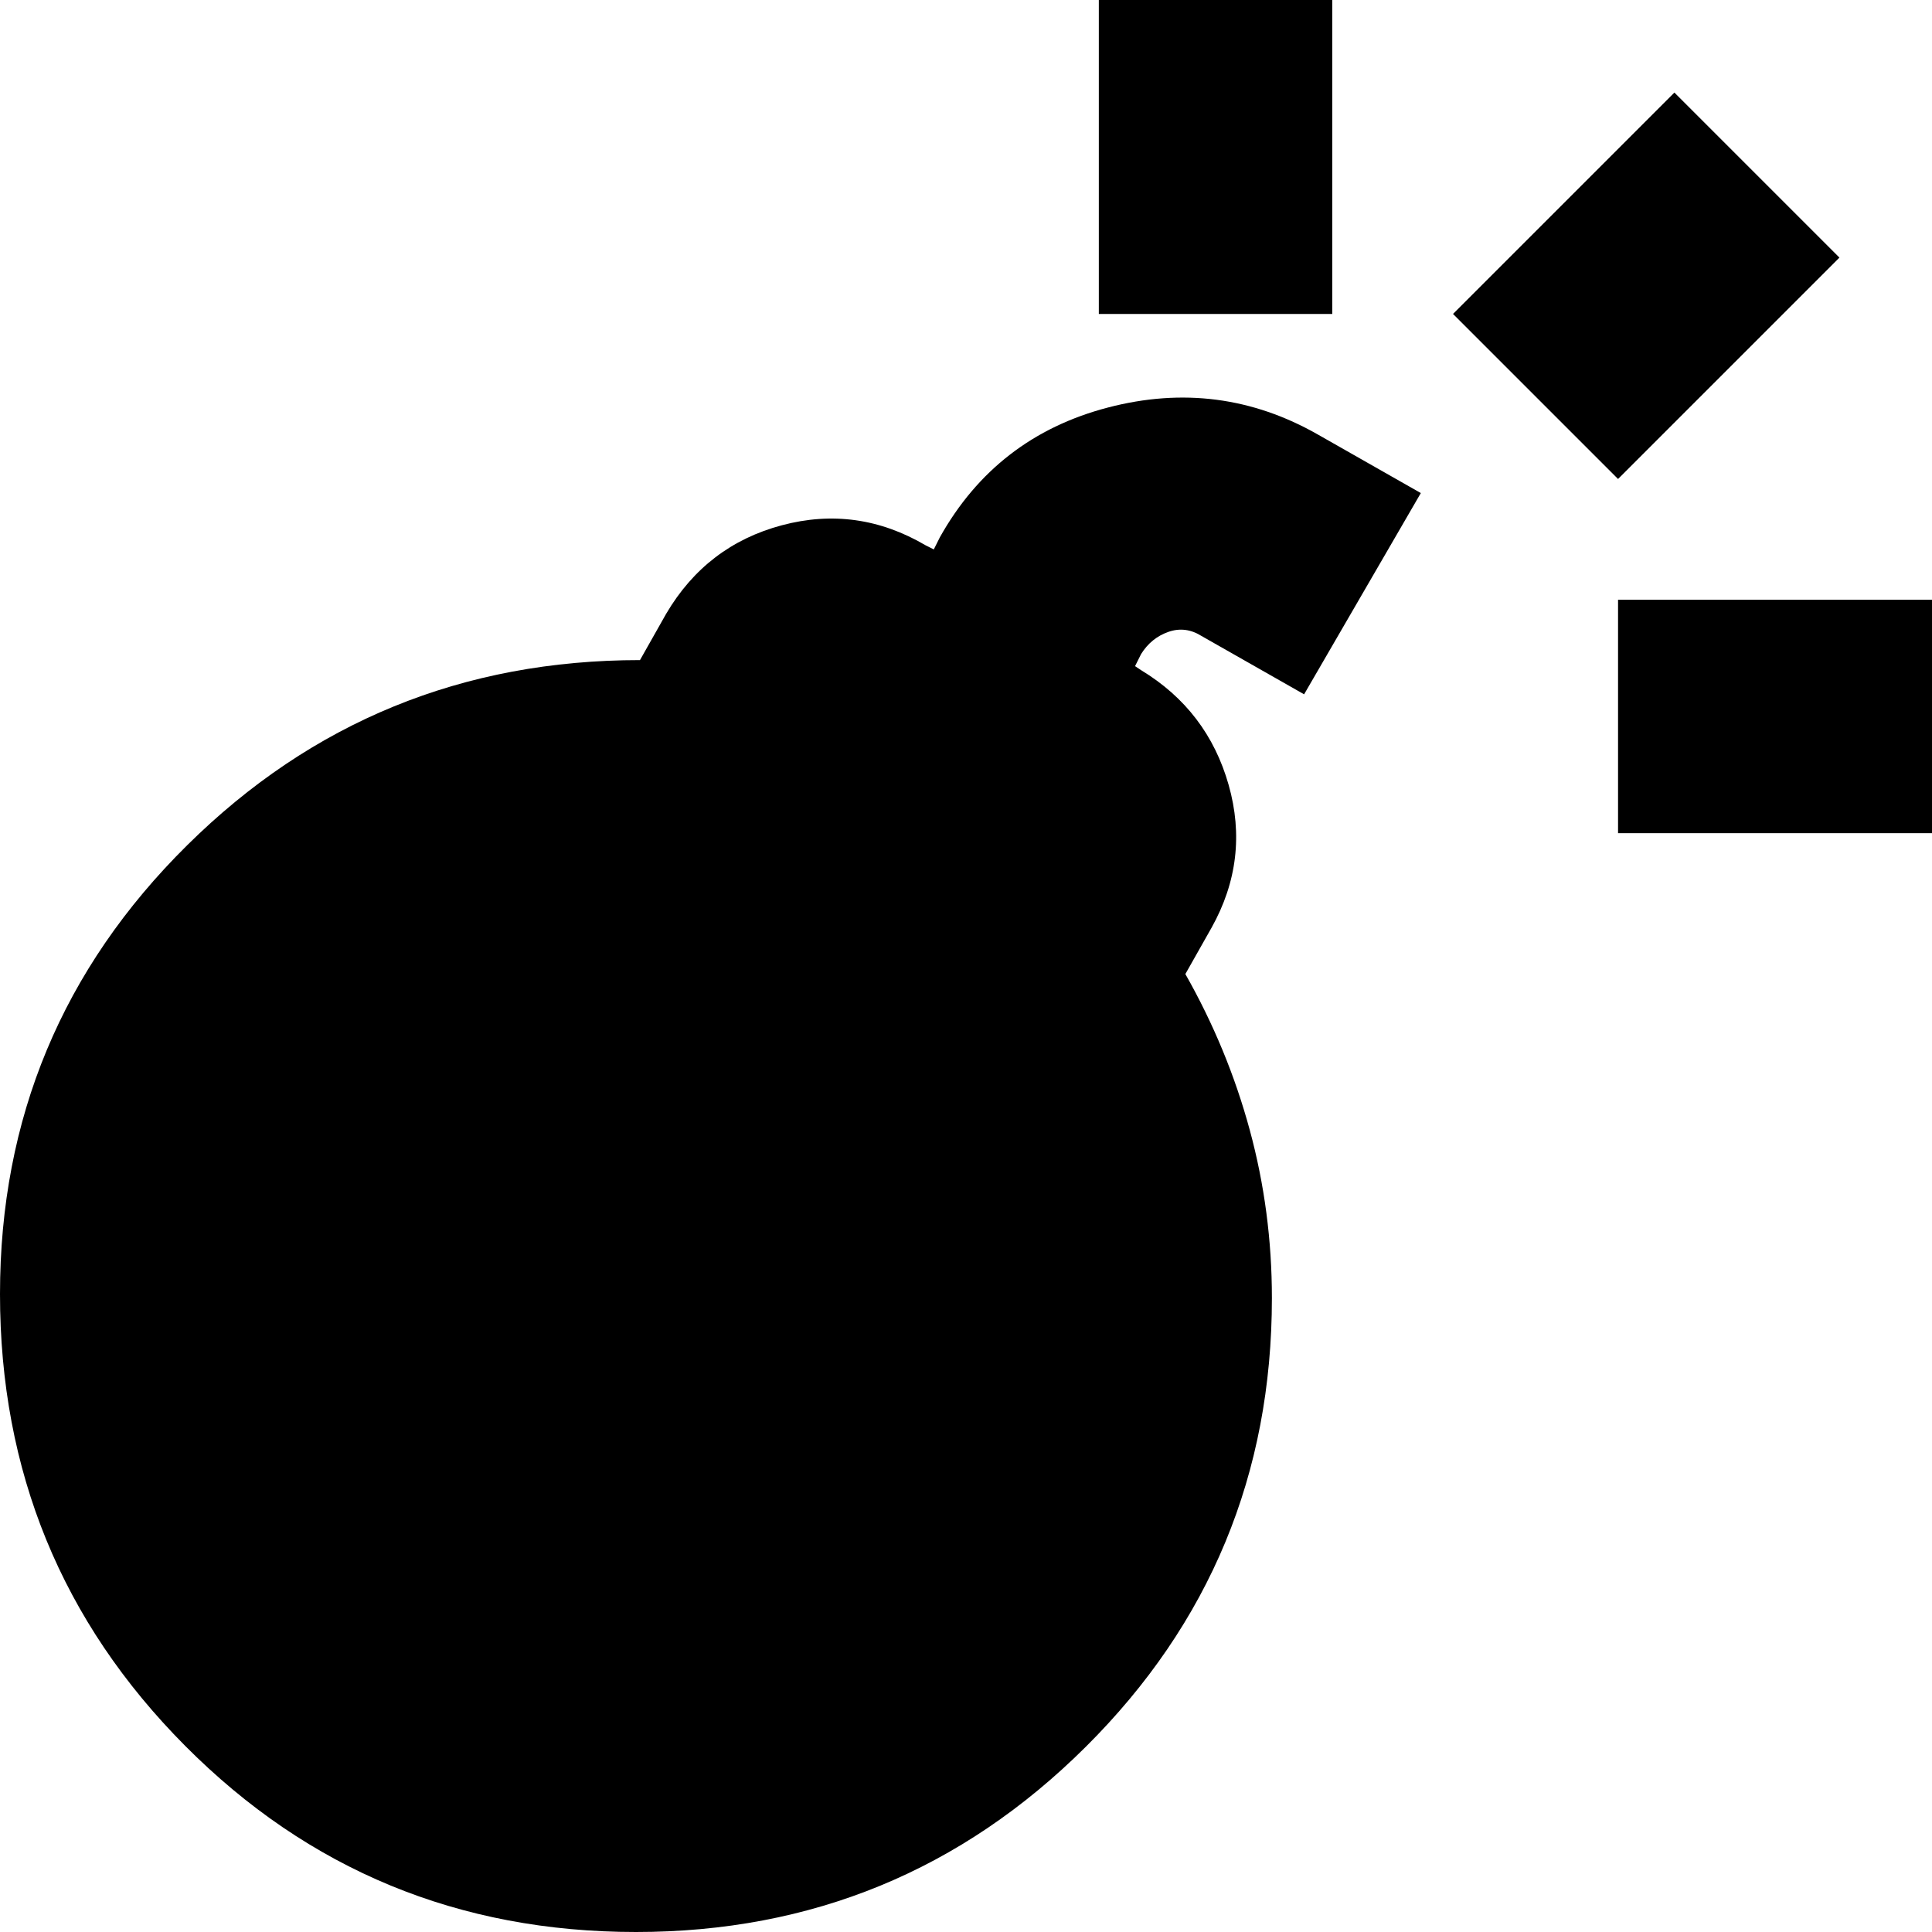 <svg xmlns="http://www.w3.org/2000/svg" height="24" viewBox="0 -960 960 960" width="24"><path d="M316 0Q184 0 92-92.5T0-317q0-131 93-223t225-92l13-23q20-34 57.5-44t71.5 10l4 2 3-6q28-50 83.5-64.5T655-744l51 29-58 100-51-29q-8-5-16.5-2T567-635l-3 6 3 2q33 20 43.5 57t-8.5 71l-13 23q21 37 32 77.5t11 83.5q0 131-92.5 223T316 0Zm488-546v-116h156v116H804ZM546-804v-156h116v156H546Zm258 82-82-82 110-110 82 82-110 110Z"/></svg>